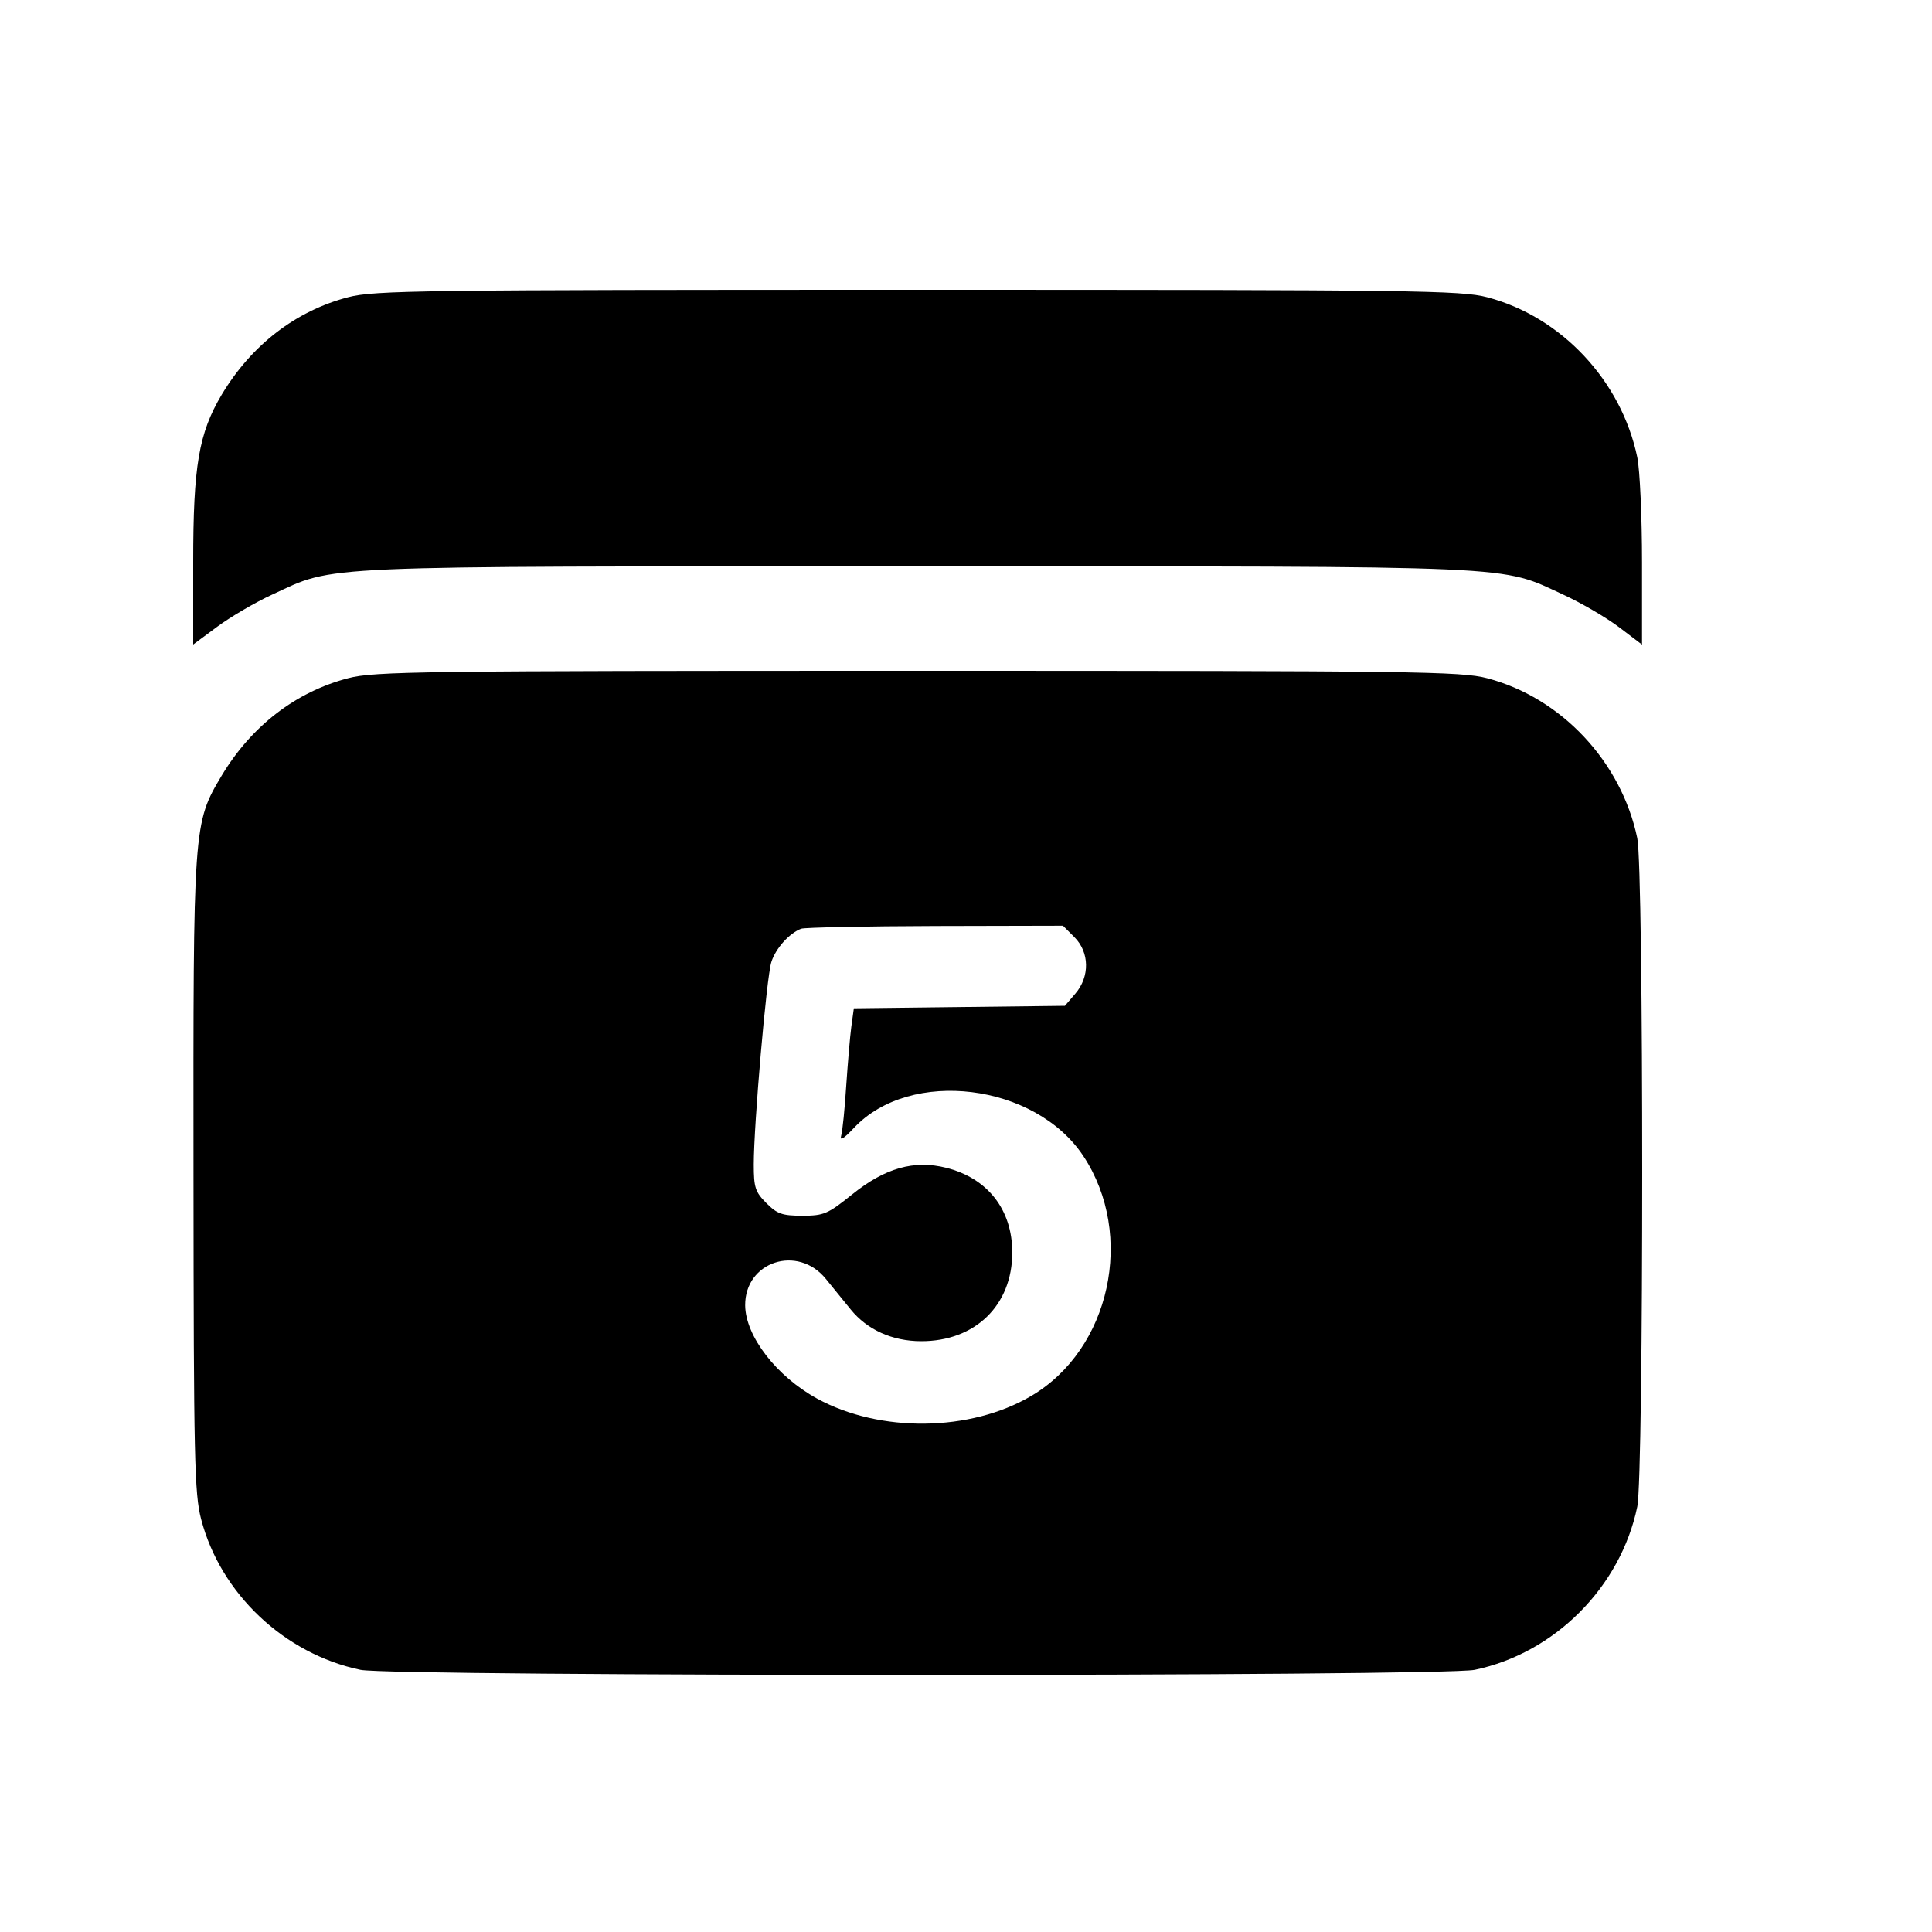 <svg width="20" height="20" viewBox="0 0 20 20" fill="none" xmlns="http://www.w3.org/2000/svg">
<path fill-rule="evenodd" clip-rule="evenodd" d="M3.603 3.077C3.06 3.219 2.602 3.573 2.295 4.086C2.058 4.484 2 4.821 2 5.817V6.672L2.251 6.486C2.389 6.384 2.645 6.234 2.82 6.154C3.482 5.849 3.168 5.863 9.499 5.863C15.843 5.863 15.514 5.848 16.192 6.16C16.374 6.244 16.63 6.394 16.761 6.493L16.998 6.673V5.822C16.998 5.354 16.976 4.864 16.949 4.734C16.784 3.941 16.162 3.278 15.395 3.077C15.124 3.006 14.651 3 9.499 3C4.347 3 3.873 3.006 3.603 3.077ZM3.603 7.021C3.06 7.163 2.602 7.517 2.295 8.029C2 8.524 2 8.534 2.003 12.168C2.005 15.103 2.013 15.461 2.082 15.726C2.282 16.496 2.943 17.121 3.732 17.286C4.065 17.356 14.933 17.356 15.266 17.286C16.095 17.113 16.776 16.429 16.949 15.597C17.017 15.267 17.017 9.007 16.949 8.677C16.784 7.885 16.162 7.222 15.395 7.021C15.124 6.95 14.651 6.944 9.499 6.944C4.347 6.944 3.873 6.95 3.603 7.021ZM8.294 9.614C8.172 9.659 8.029 9.818 7.985 9.959C7.935 10.115 7.803 11.642 7.803 12.055C7.803 12.292 7.818 12.339 7.933 12.454C8.045 12.567 8.098 12.585 8.305 12.585C8.528 12.585 8.569 12.568 8.821 12.365C9.161 12.091 9.463 12.005 9.796 12.089C10.226 12.198 10.479 12.523 10.479 12.966C10.479 13.513 10.094 13.886 9.534 13.884C9.236 13.883 8.977 13.766 8.806 13.555C8.733 13.465 8.618 13.323 8.55 13.24C8.259 12.88 7.711 13.059 7.714 13.513C7.717 13.832 8.038 14.248 8.46 14.479C9.111 14.834 10.044 14.823 10.675 14.451C11.495 13.969 11.753 12.784 11.216 11.969C10.717 11.213 9.424 11.054 8.84 11.676C8.733 11.79 8.691 11.815 8.708 11.755C8.722 11.706 8.745 11.475 8.76 11.241C8.776 11.007 8.799 10.73 8.813 10.627L8.839 10.438L9.932 10.425L11.024 10.412L11.132 10.286C11.283 10.11 11.279 9.858 11.122 9.701L11.004 9.583L9.683 9.586C8.956 9.588 8.331 9.601 8.294 9.614Z" fill="black"/>
</svg>
